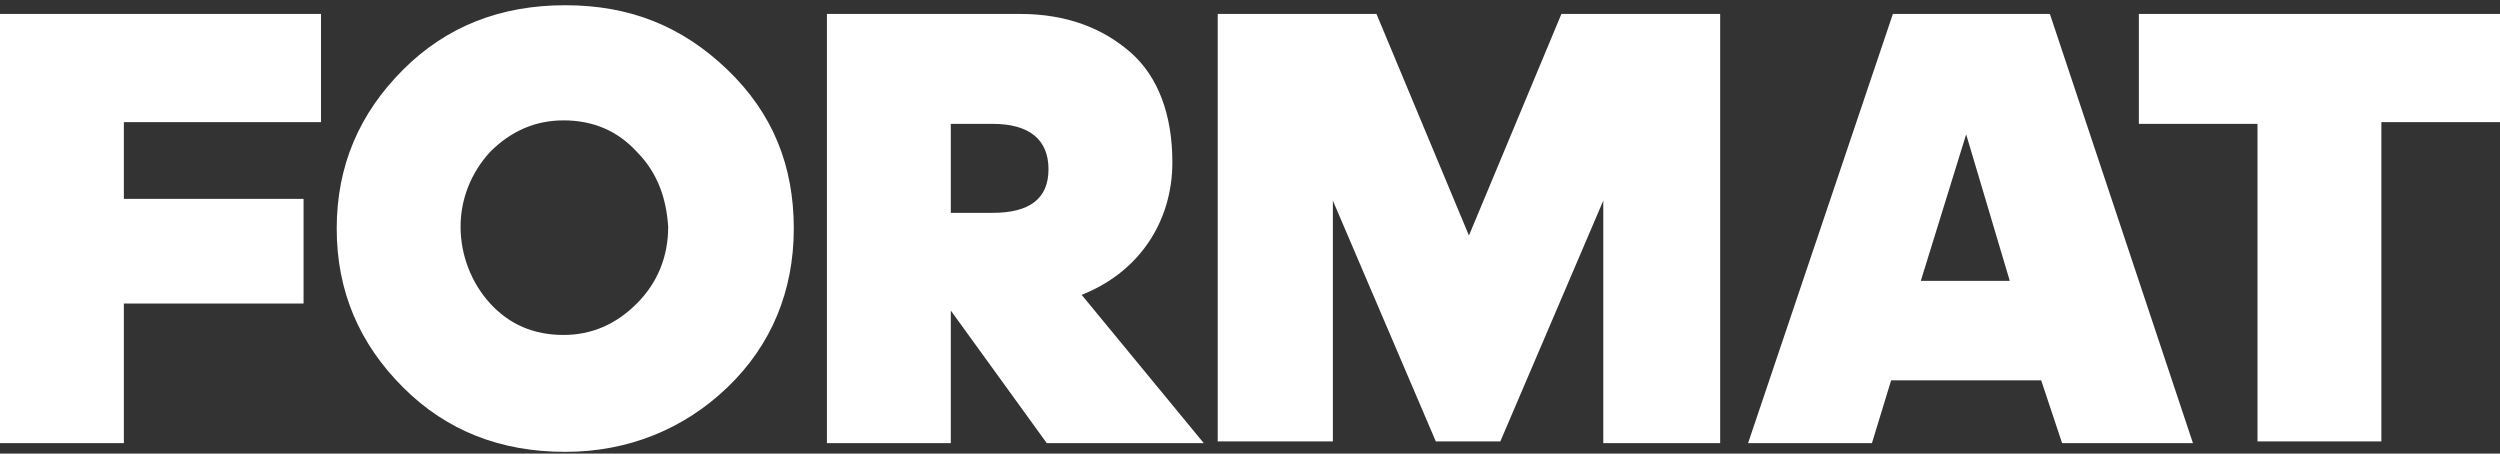 <?xml version="1.0" encoding="utf-8"?>
<!-- Generator: Adobe Illustrator 23.0.1, SVG Export Plug-In . SVG Version: 6.00 Build 0)  -->
<svg version="1.1" id="Layer_1" xmlns="http://www.w3.org/2000/svg" xmlns:xlink="http://www.w3.org/1999/xlink" x="0px" y="0px"
	 viewBox="0 0 143.3 26" style="enable-background:new 0 0 143.3 26;" xml:space="preserve">
<rect x="0" y="0" width="143.3" height="26" fill="#333333" stroke="none"/>
<style type="text/css">
	.st0{fill:#FFFFFF;}
</style>
<g>
	<path class="st0" d="M7.1,17.5v7.9H0V0.8h18.4V7H7.1v4.4h10.3v6H7.1V17.5z"/>
	<path class="st0" d="M23.1,22.2c-2.5-2.5-3.8-5.5-3.8-9.1s1.3-6.6,3.8-9.1s5.6-3.7,9.3-3.7c3.7,0,6.7,1.2,9.3,3.7s3.8,5.5,3.8,9.1
		s-1.3,6.7-3.8,9.1s-5.7,3.7-9.3,3.7C28.7,25.9,25.6,24.7,23.1,22.2z M36.5,8.7c-1.1-1.2-2.5-1.8-4.2-1.8c-1.6,0-3,0.6-4.2,1.8
		c-1.1,1.2-1.7,2.7-1.7,4.3s0.6,3.2,1.7,4.4c1.1,1.2,2.5,1.8,4.2,1.8c1.6,0,3-0.6,4.2-1.8c1.2-1.2,1.8-2.7,1.8-4.4
		C38.2,11.4,37.7,9.9,36.5,8.7z"/>
	<path class="st0" d="M54.5,25.4h-7.1V0.8h11.1c2.6,0,4.7,0.8,6.3,2.2s2.4,3.6,2.4,6.3c0,3.4-1.9,6.3-5.2,7.6l7,8.5h-9l-5.5-7.6
		C54.5,17.8,54.5,25.4,54.5,25.4z M54.5,7.1v5.1h2.4c2.1,0,3.2-0.8,3.2-2.5S59,7.1,56.9,7.1H54.5z"/>
	<path class="st0" d="M76.4,11.5v13.8h-6.6V0.8h9.1l5.3,12.7l5.3-12.7h9.1v24.6h-6.7V11.5L86,25.3h-3.7L76.4,11.5z"/>
	<path class="st0" d="M117,21.8h-8.6l-1.1,3.6h-7.1l8.3-24.6h9l8.2,24.6h-7.5L117,21.8z M112.7,7.7l-2.6,8.4h5.1L112.7,7.7z"/>
	<path class="st0" d="M129.4,25.4V7.1h-6.8V0.8h20.7V7h-6.8v18.3h-7.1V25.4z"/>
</g>
</svg>
